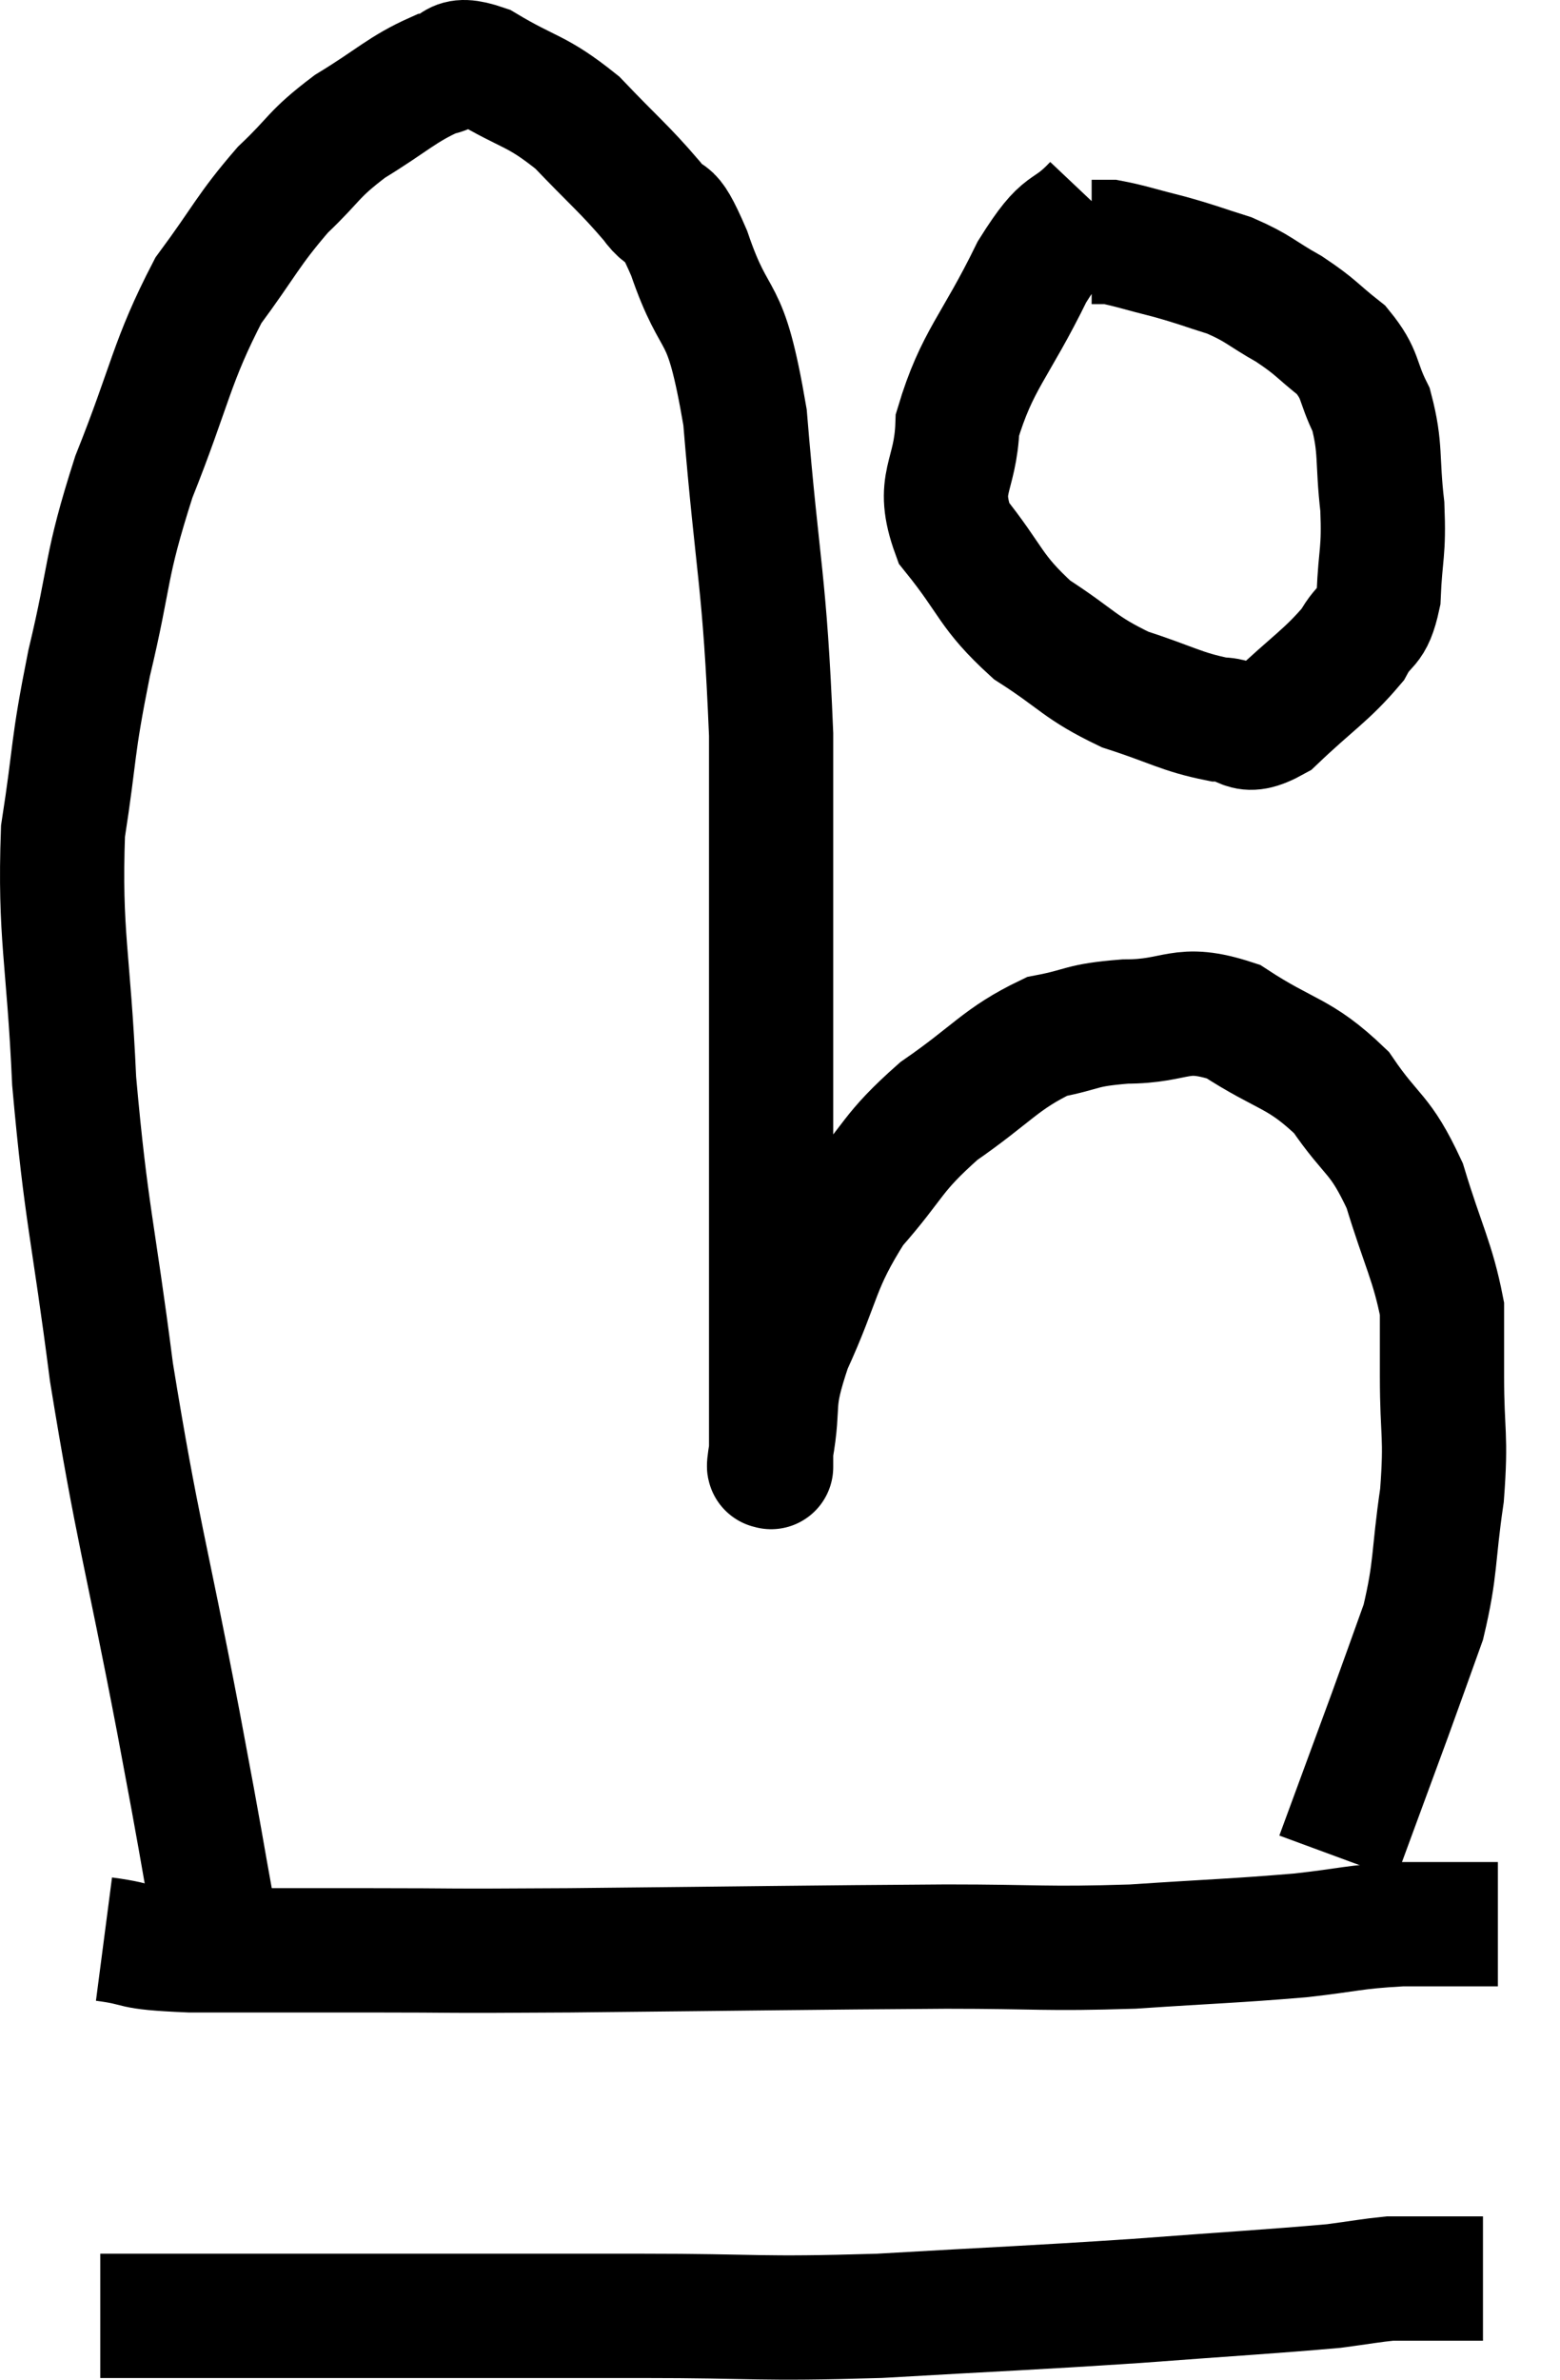 <svg xmlns="http://www.w3.org/2000/svg" viewBox="8.046 3.428 25.114 38.279" width="25.114" height="38.279"><path d="M 11.52 34.44 C 11.22 32.79, 11.34 33.375, 10.92 31.14 C 10.38 28.32, 10.26 28.08, 9.84 25.5 C 9.54 23.16, 9.435 22.995, 9.24 20.82 C 9.15 18.81, 9 18.48, 9.06 16.8 C 9.27 15.45, 9.195 15.525, 9.48 14.1 C 9.84 12.6, 9.72 12.6, 10.2 11.1 C 10.8 9.6, 10.8 9.255, 11.4 8.1 C 12 7.29, 12.03 7.14, 12.6 6.48 C 13.14 5.97, 13.065 5.925, 13.68 5.46 C 14.37 5.04, 14.52 4.86, 15.06 4.62 C 15.45 4.56, 15.27 4.305, 15.84 4.5 C 16.59 4.95, 16.665 4.86, 17.34 5.4 C 17.94 6.03, 18.09 6.135, 18.54 6.66 C 18.84 7.08, 18.765 6.63, 19.14 7.5 C 19.59 8.82, 19.71 8.205, 20.04 10.14 C 20.25 12.69, 20.355 12.705, 20.46 15.24 C 20.46 17.76, 20.46 18.075, 20.46 20.28 C 20.46 22.17, 20.46 22.65, 20.46 24.06 C 20.46 24.99, 20.46 25.185, 20.46 25.92 C 20.46 26.46, 20.46 26.73, 20.46 27 C 20.46 27, 20.46 27.06, 20.46 27 C 20.46 26.88, 20.385 27.24, 20.46 26.76 C 20.61 25.92, 20.43 26.055, 20.76 25.08 C 21.27 23.97, 21.18 23.805, 21.78 22.86 C 22.47 22.08, 22.38 21.99, 23.16 21.3 C 24.03 20.7, 24.15 20.46, 24.9 20.1 C 25.53 19.98, 25.41 19.92, 26.16 19.86 C 27.03 19.86, 27.03 19.575, 27.9 19.86 C 28.77 20.43, 28.95 20.34, 29.64 21 C 30.15 21.75, 30.255 21.63, 30.66 22.5 C 30.96 23.49, 31.11 23.715, 31.26 24.48 C 31.26 25.02, 31.26 24.81, 31.26 25.56 C 31.26 26.52, 31.335 26.49, 31.26 27.48 C 31.11 28.5, 31.17 28.635, 30.96 29.52 C 30.69 30.27, 30.66 30.36, 30.42 31.02 C 30.21 31.59, 30.21 31.59, 30 32.16 C 29.79 32.73, 29.685 33.015, 29.58 33.3 C 29.58 33.3, 29.58 33.3, 29.58 33.3 C 29.58 33.3, 29.58 33.3, 29.58 33.3 L 29.58 33.3" fill="none" stroke="black" stroke-width="2"></path><path d="M 9.72 34.62 C 10.41 34.71, 10.035 34.755, 11.1 34.8 C 12.54 34.8, 12.45 34.8, 13.98 34.8 C 15.6 34.8, 14.895 34.815, 17.22 34.8 C 20.25 34.77, 21.015 34.755, 23.28 34.74 C 24.78 34.74, 24.855 34.785, 26.28 34.74 C 27.63 34.65, 27.9 34.65, 28.98 34.56 C 29.79 34.47, 29.805 34.425, 30.6 34.38 C 31.38 34.38, 31.77 34.38, 32.16 34.38 C 32.16 34.38, 32.16 34.38, 32.16 34.38 L 32.16 34.38" fill="none" stroke="black" stroke-width="2"></path><path d="M 9.66 40.68 C 10.65 40.68, 10.32 40.68, 11.64 40.68 C 13.29 40.68, 13.26 40.68, 14.94 40.68 C 16.65 40.68, 16.545 40.68, 18.36 40.68 C 20.28 40.68, 20.205 40.74, 22.2 40.68 C 24.27 40.56, 24.51 40.56, 26.34 40.44 C 27.93 40.32, 28.5 40.29, 29.52 40.2 C 29.97 40.14, 30.12 40.11, 30.42 40.08 C 30.57 40.08, 30.495 40.08, 30.72 40.08 C 31.02 40.08, 31.02 40.08, 31.32 40.08 C 31.62 40.08, 31.77 40.08, 31.92 40.08 C 31.92 40.08, 31.92 40.08, 31.92 40.08 L 31.92 40.08" fill="none" stroke="black" stroke-width="2"></path><path d="M 25.68 6.72 C 25.17 7.26, 25.215 6.915, 24.66 7.8 C 24.06 9.03, 23.775 9.21, 23.46 10.26 C 23.43 11.13, 23.1 11.175, 23.4 12 C 24.03 12.78, 23.97 12.93, 24.66 13.56 C 25.41 14.04, 25.41 14.16, 26.16 14.52 C 26.91 14.76, 27.06 14.88, 27.66 15 C 28.11 15, 28.02 15.3, 28.56 15 C 29.19 14.4, 29.4 14.295, 29.82 13.8 C 30.03 13.41, 30.12 13.575, 30.24 13.02 C 30.27 12.3, 30.33 12.33, 30.3 11.58 C 30.21 10.8, 30.285 10.65, 30.12 10.02 C 29.88 9.54, 29.97 9.465, 29.64 9.06 C 29.22 8.73, 29.25 8.7, 28.8 8.4 C 28.32 8.13, 28.32 8.07, 27.84 7.86 C 27.36 7.71, 27.36 7.695, 26.88 7.56 C 26.4 7.44, 26.235 7.38, 25.92 7.32 C 25.77 7.32, 25.695 7.32, 25.62 7.32 C 25.62 7.32, 25.62 7.32, 25.62 7.32 L 25.62 7.32" fill="none" stroke="black" stroke-width="2"></path></svg>